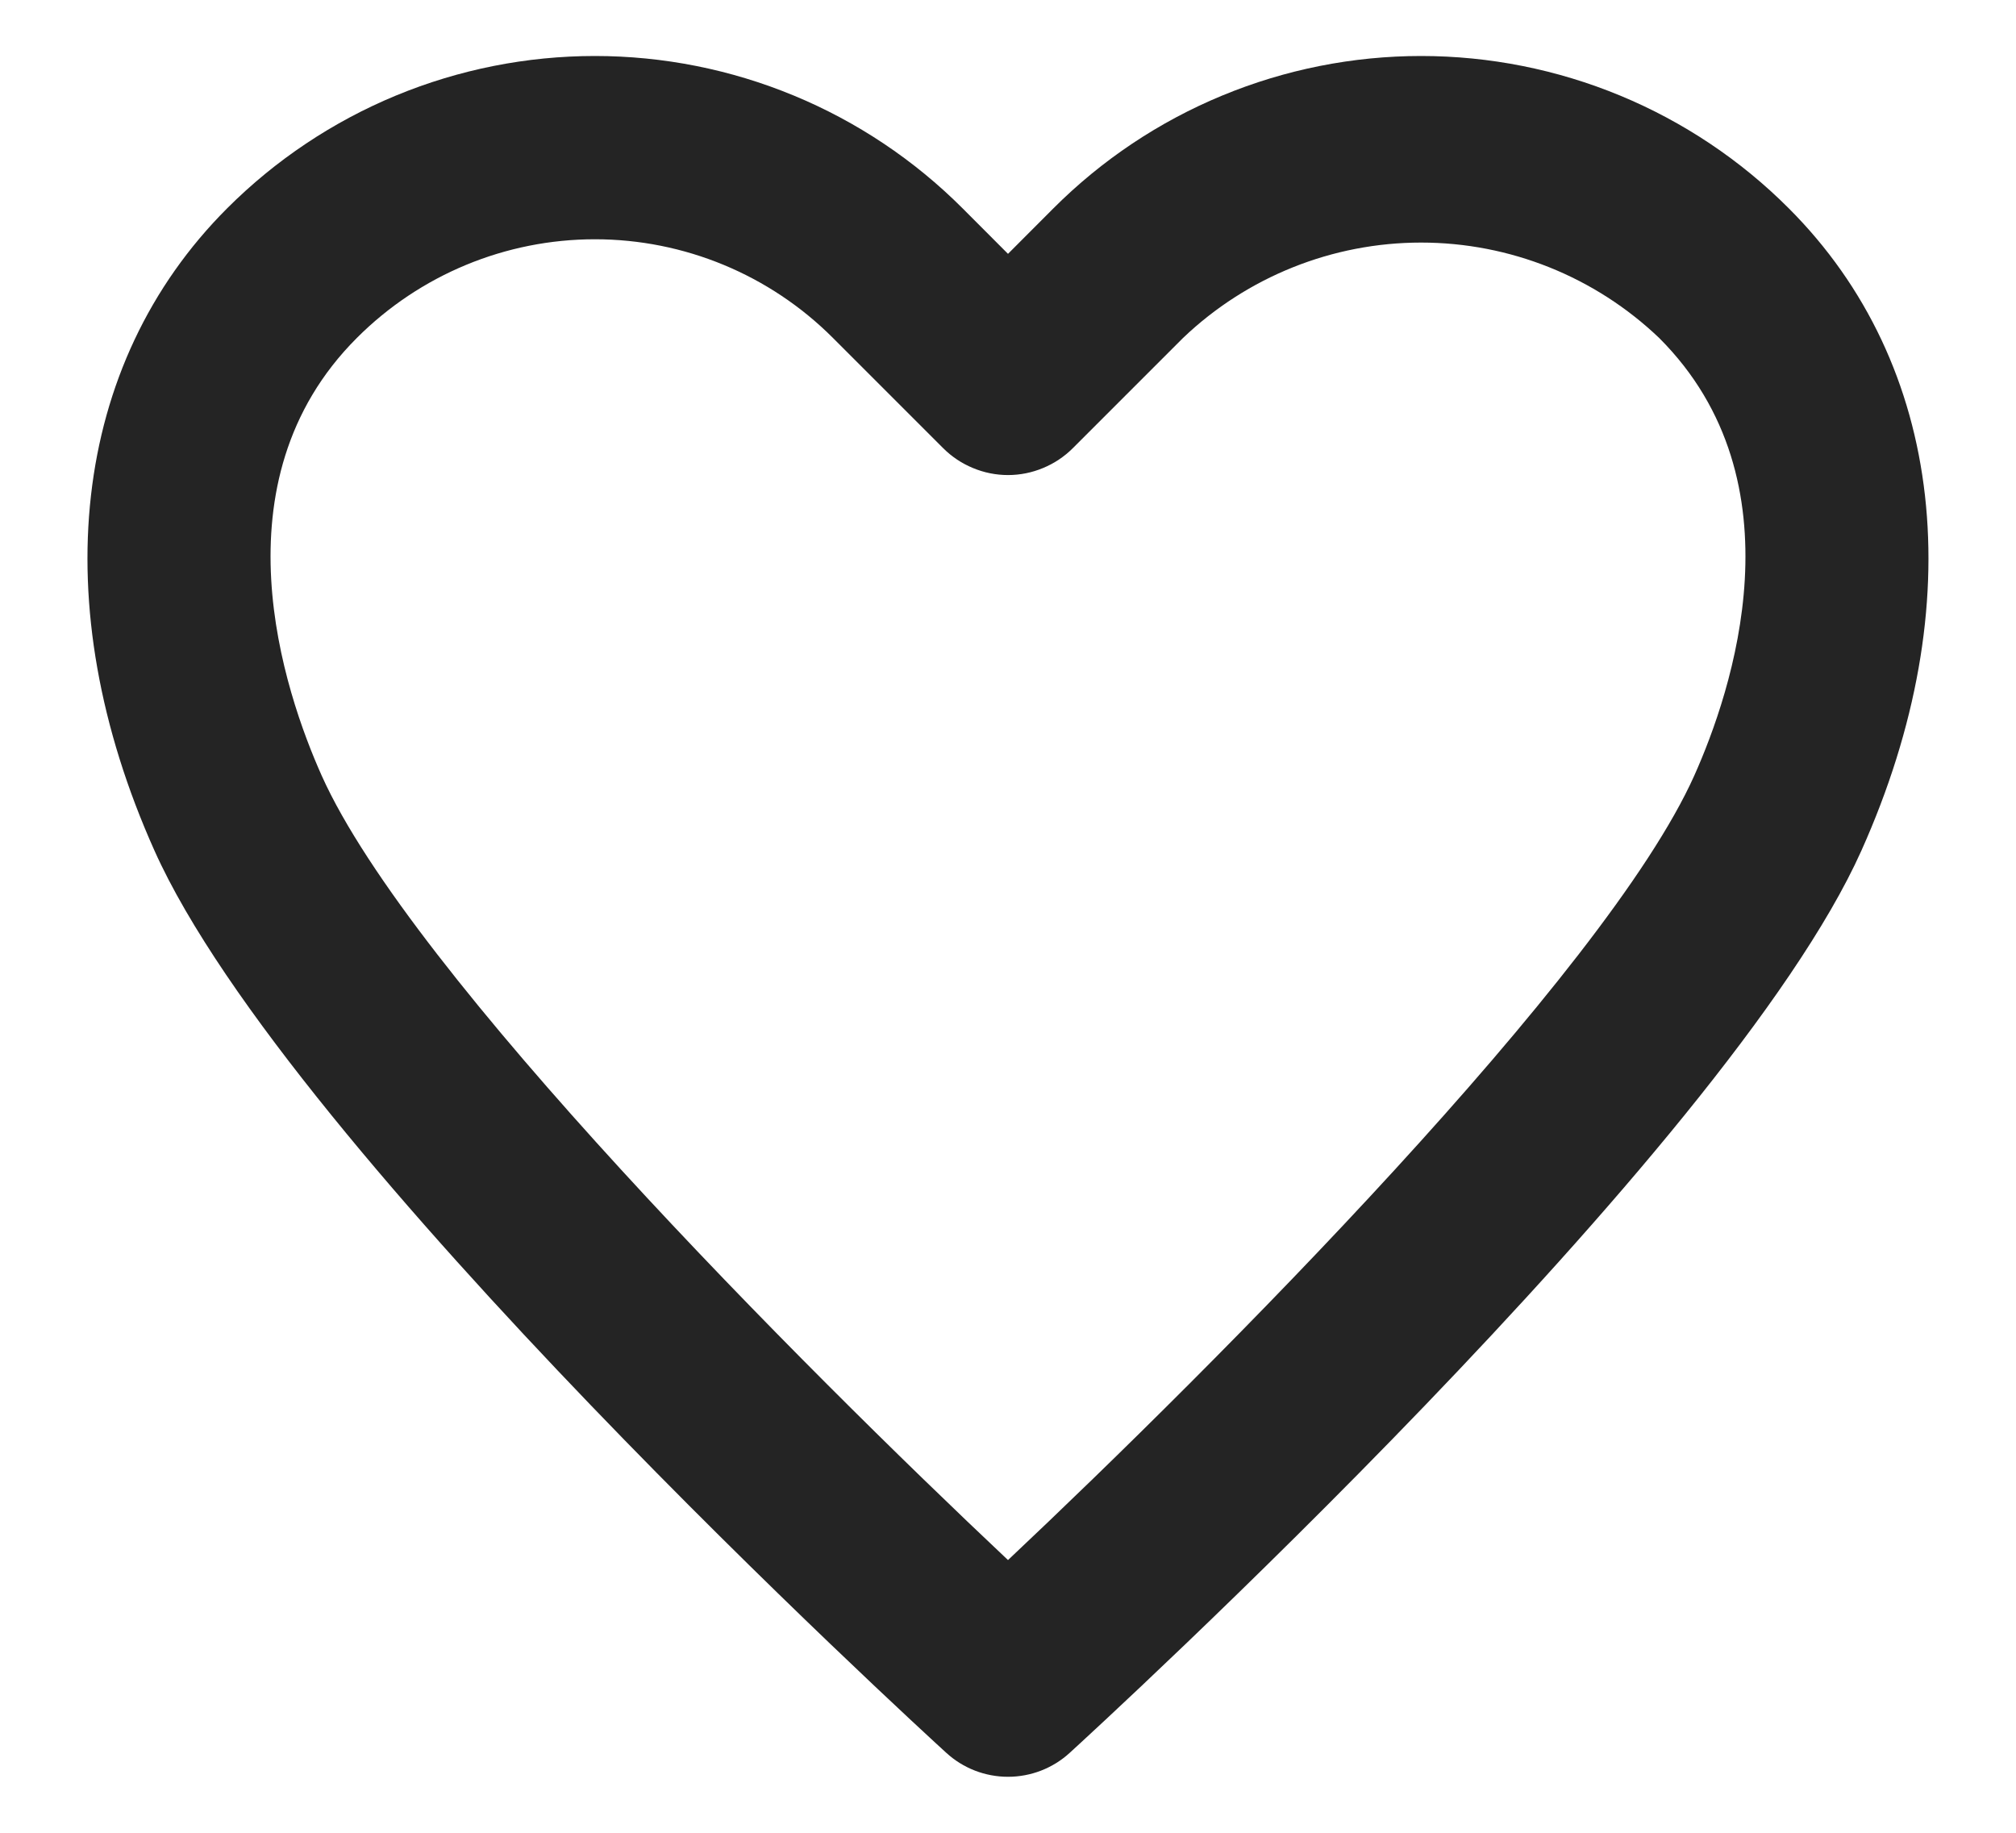 <svg width="22" height="20" viewBox="0 0 22 20" fill="none" xmlns="http://www.w3.org/2000/svg">
<path d="M19.52 2.273C18.994 1.746 18.368 1.328 17.68 1.043C16.991 0.758 16.253 0.611 15.508 0.611C14.763 0.611 14.025 0.758 13.337 1.043C12.648 1.328 12.023 1.746 11.496 2.273L11 2.77L10.504 2.273C9.977 1.746 9.352 1.328 8.663 1.043C7.975 0.758 7.237 0.611 6.492 0.611C5.747 0.611 5.009 0.758 4.32 1.043C3.632 1.328 3.006 1.746 2.479 2.273C0.778 3.974 0.481 6.594 1.686 9.283C3.155 12.561 10.034 18.861 10.326 19.127C10.51 19.296 10.751 19.389 11 19.389C11.249 19.389 11.49 19.296 11.674 19.127C11.966 18.861 18.845 12.561 20.313 9.282C21.518 6.594 21.222 3.974 19.52 2.273ZM18.489 8.464C17.52 10.627 13.24 14.915 11 17.024C8.76 14.915 4.481 10.629 3.511 8.465C3.103 7.552 2.321 5.26 3.894 3.688C4.583 2.998 5.517 2.611 6.492 2.611C7.466 2.611 8.401 2.998 9.09 3.688L10.293 4.891C10.386 4.984 10.496 5.057 10.617 5.107C10.739 5.158 10.869 5.184 11 5.184C11.131 5.184 11.261 5.158 11.383 5.107C11.504 5.057 11.614 4.984 11.707 4.891L12.91 3.688C13.61 3.02 14.541 2.647 15.508 2.647C16.476 2.647 17.406 3.02 18.106 3.688C19.679 5.26 18.897 7.552 18.489 8.464Z" fill="#242424"/>
</svg>
